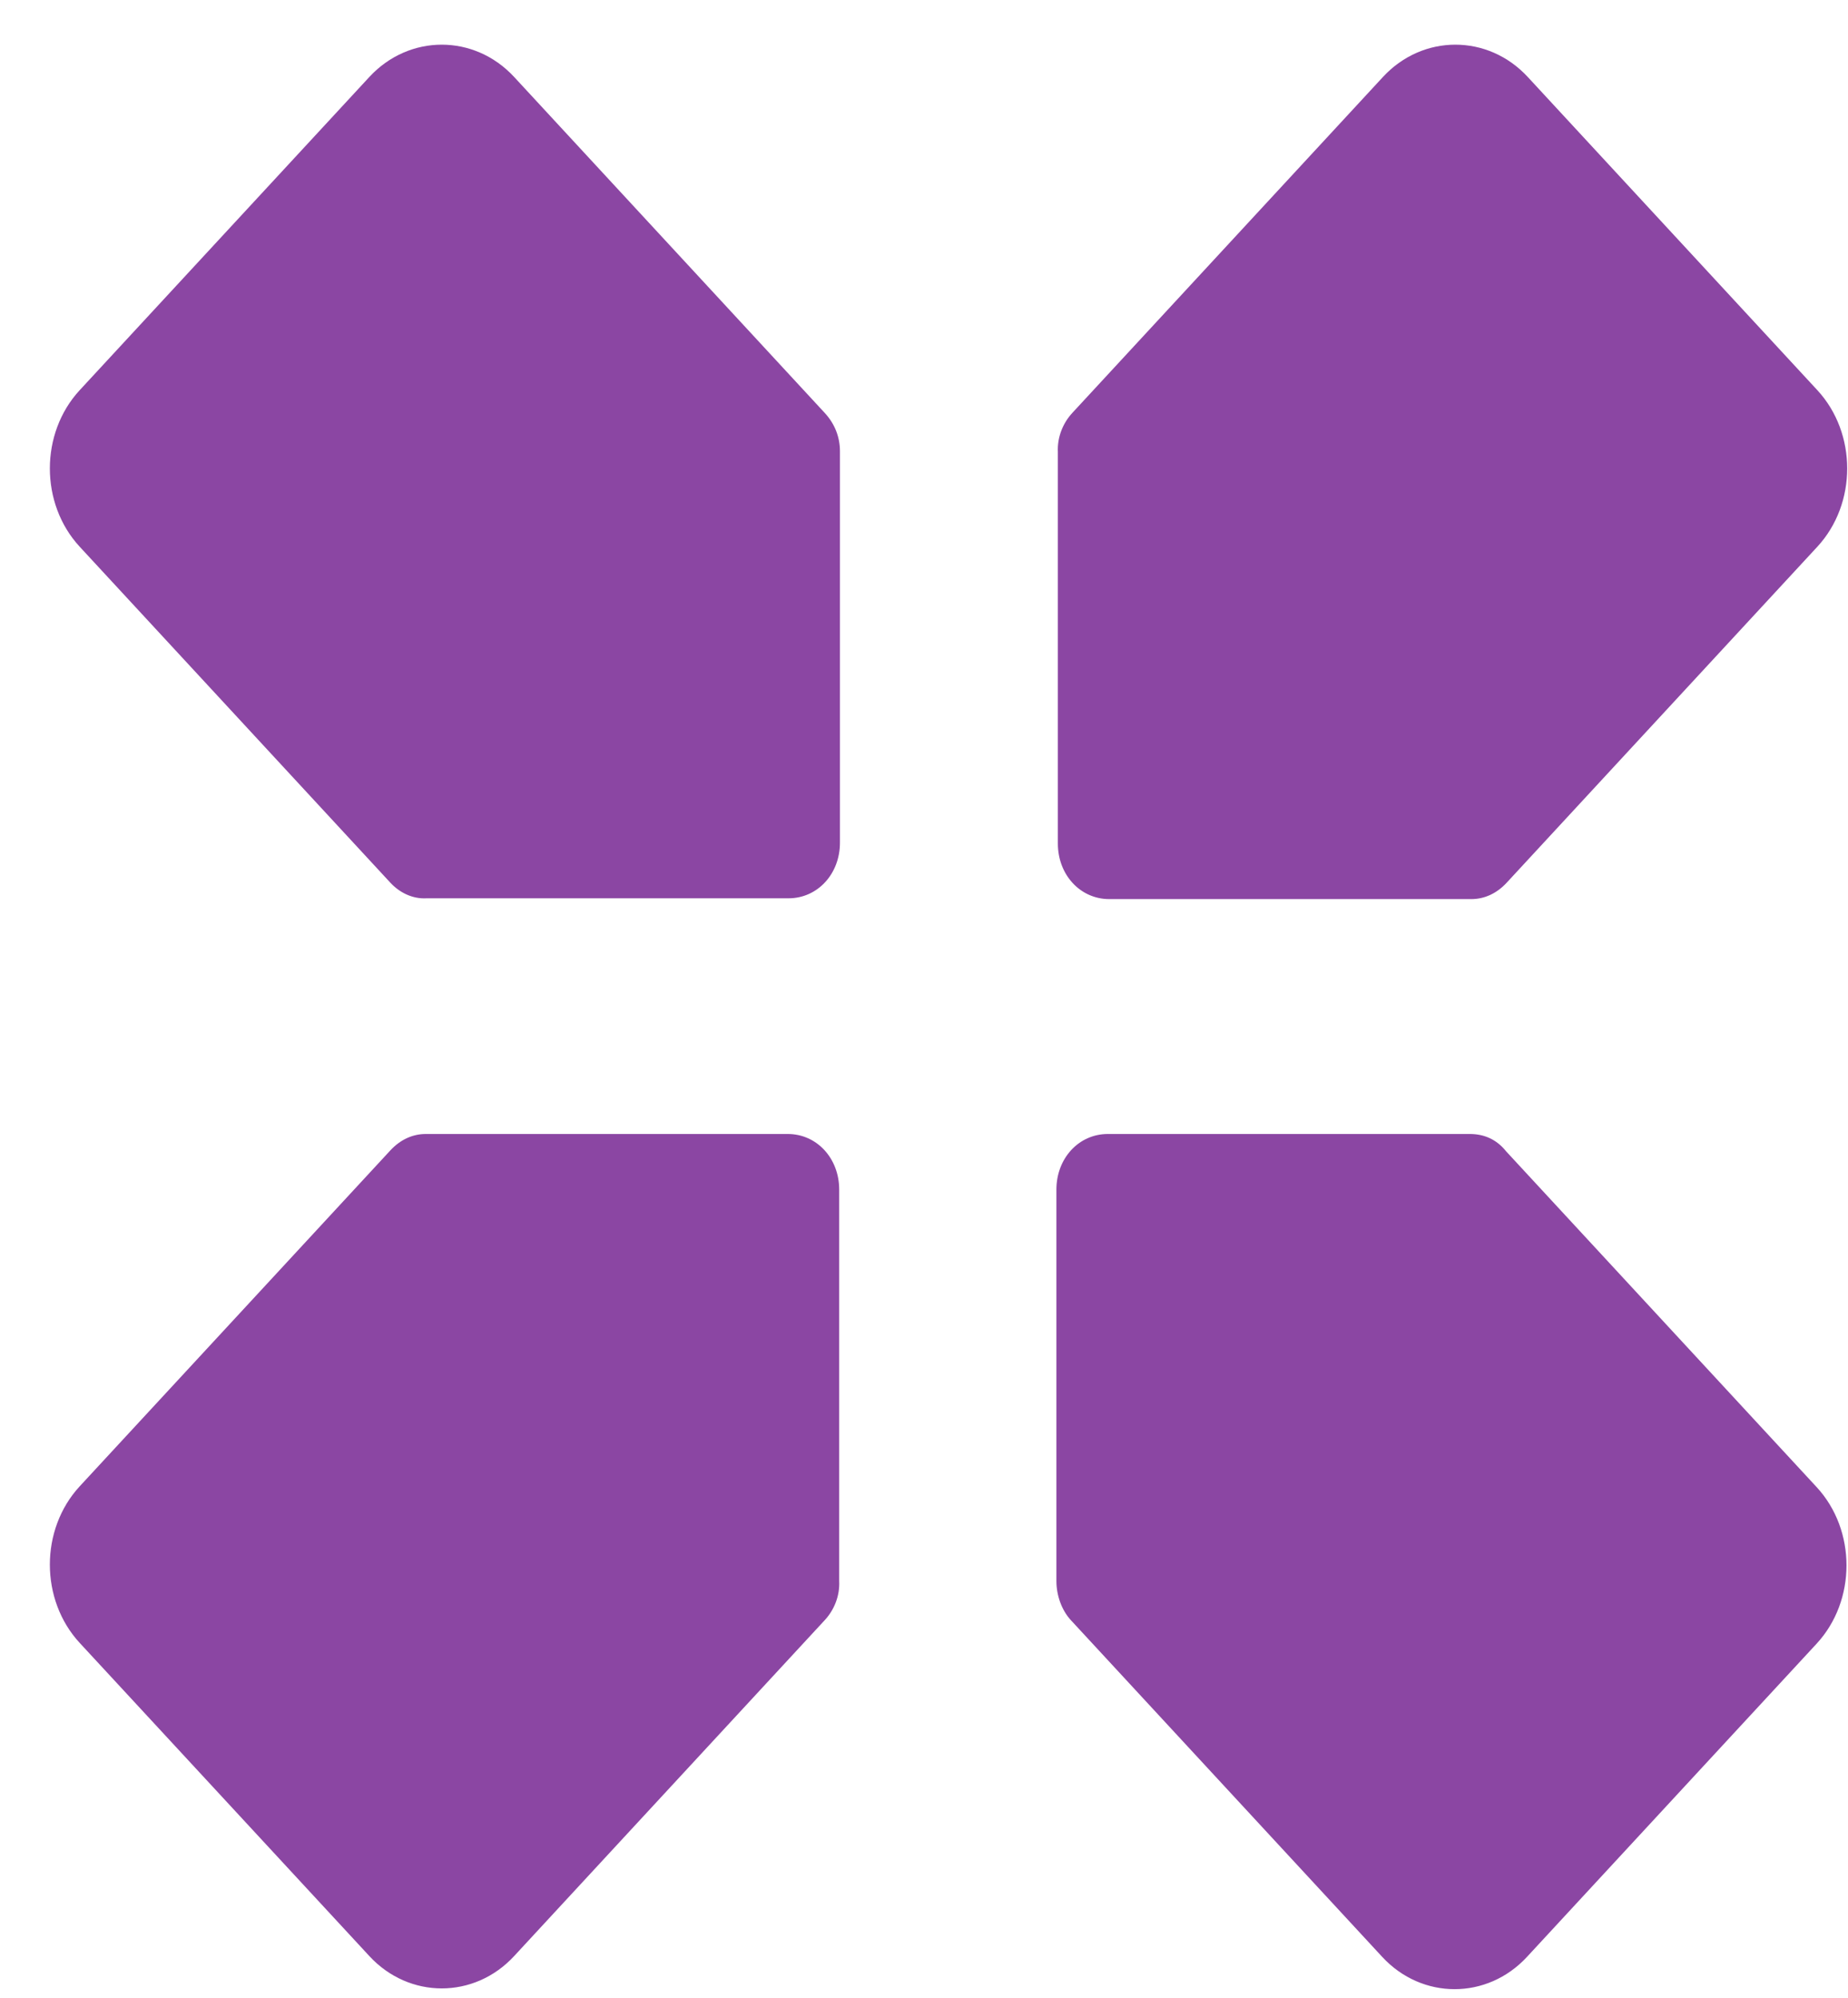 <svg width="37" height="40" viewBox="0 0 37 40" fill="none" xmlns="http://www.w3.org/2000/svg">
<path d="M30.167 17.673L36.386 10.947C37.183 10.085 37.183 8.674 36.386 7.812L30.588 1.541C29.791 0.679 28.486 0.679 27.689 1.541L21.47 8.267C21.282 8.47 21.166 8.753 21.18 9.05L21.18 16.889C21.18 17.516 21.629 18.002 22.209 18.002H29.457C29.718 18.002 29.965 17.892 30.167 17.673ZM16.512 8.267L10.294 1.541C9.497 0.679 8.192 0.679 7.395 1.541L1.596 7.812C0.799 8.674 0.799 10.085 1.596 10.947L7.815 17.673C8.003 17.876 8.264 18.002 8.54 17.986H15.788C16.367 17.986 16.817 17.5 16.817 16.873V9.035C16.817 8.753 16.715 8.486 16.512 8.267ZM7.815 23.034L1.596 29.759C0.799 30.622 0.799 32.032 1.596 32.895L7.395 39.165C8.192 40.028 9.497 40.028 10.294 39.165L16.512 32.44C16.701 32.236 16.817 31.954 16.802 31.656L16.802 23.818C16.802 23.191 16.353 22.705 15.773 22.705L8.525 22.705C8.264 22.705 8.018 22.815 7.815 23.034ZM29.428 22.705L22.18 22.705C21.6 22.705 21.151 23.191 21.151 23.818V31.656C21.151 31.938 21.253 32.236 21.441 32.44L27.674 39.181C28.471 40.043 29.776 40.043 30.573 39.181L36.372 32.91C37.169 32.048 37.169 30.637 36.372 29.775L30.153 23.05C29.965 22.815 29.718 22.705 29.428 22.705Z" fill="#8B46A3"/>
</svg>
